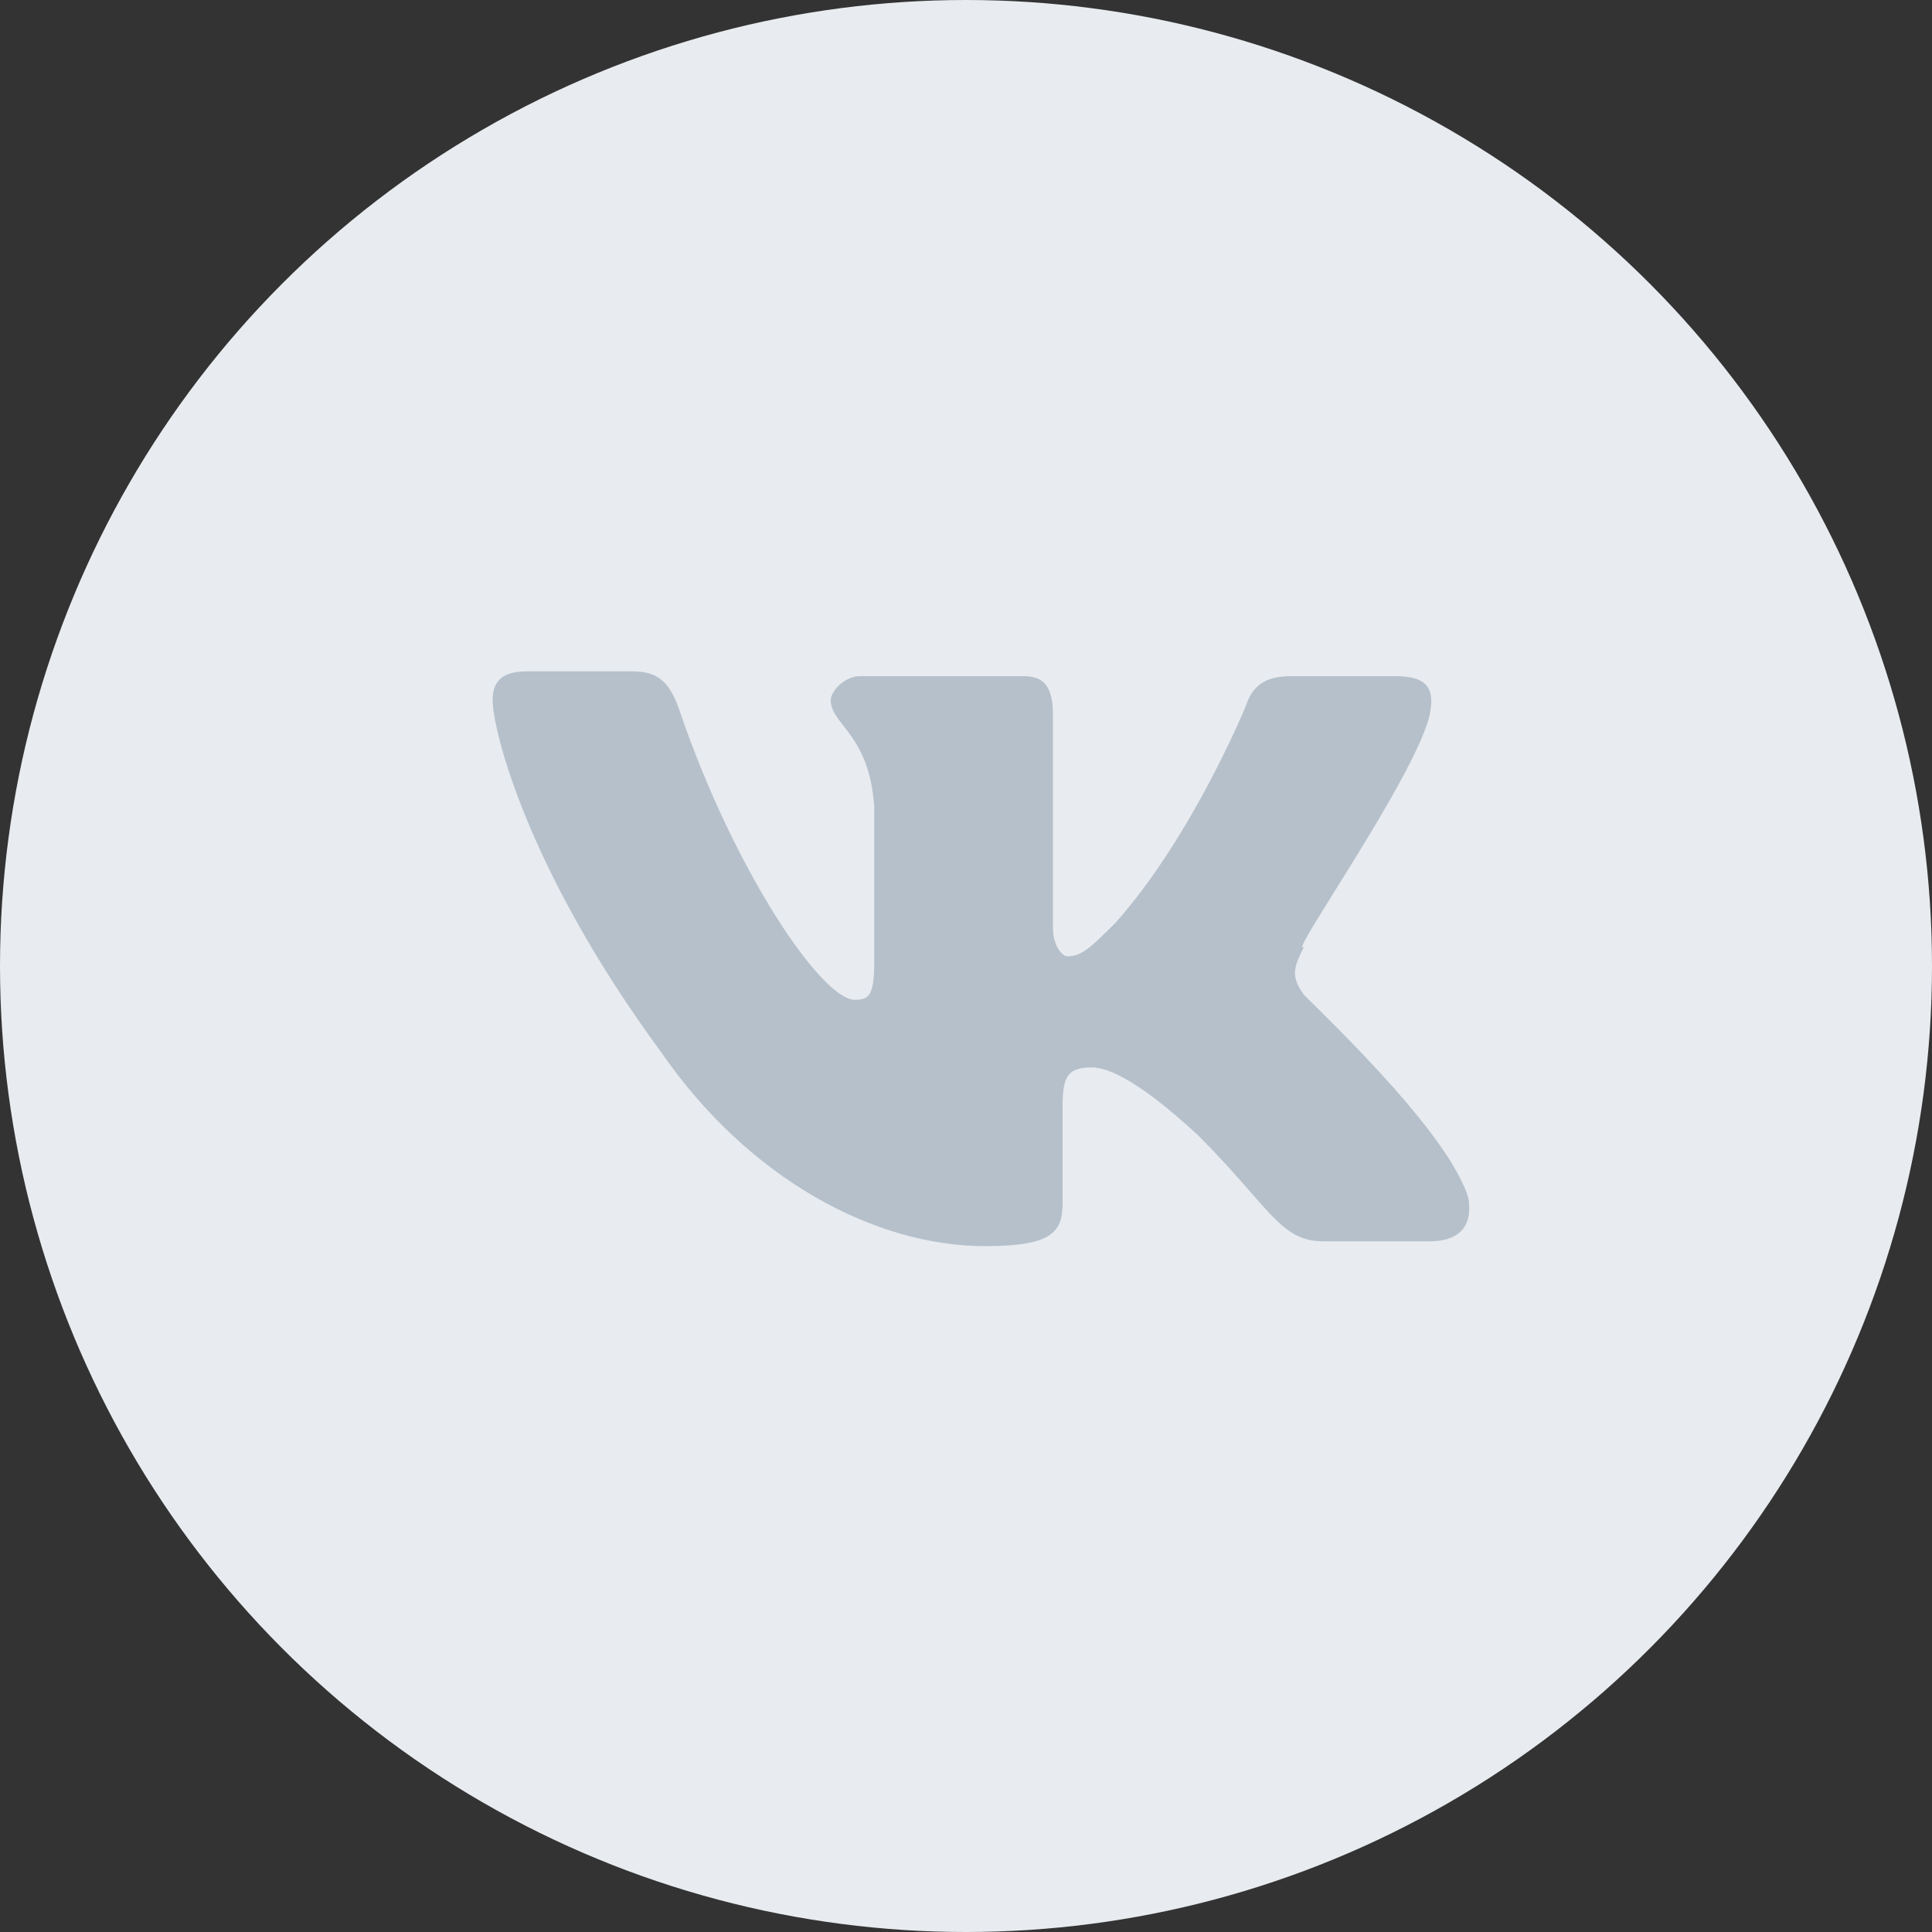 <?xml version="1.0" encoding="utf-8"?>
<!-- Generator: Adobe Illustrator 21.0.0, SVG Export Plug-In . SVG Version: 6.00 Build 0)  -->
<svg version="1.1" id="Social" xmlns="http://www.w3.org/2000/svg" xmlns:xlink="http://www.w3.org/1999/xlink" x="0px" y="0px"
	 viewBox="0 0 40 40" enable-background="new 0 0 40 40" xml:space="preserve">
<rect x="0" y="0" width="40" height="40" fill="#333333" stroke="none"/>
<g id="ico40_x5F_VkNormal">
	<g id="_x30_">
		<circle fill="#E8EBEF" cx="20" cy="20" r="20"/>
	</g>
	<path id="Vk_2_" fill="#B5C0CB" d="M29.6,14.8c0.1-0.5,0-0.8-0.7-0.8h-2.2c-0.6,0-0.8,0.3-0.9,0.6c0,0-1.1,2.7-2.7,4.5
		c-0.5,0.5-0.7,0.7-1,0.7c-0.1,0-0.3-0.2-0.3-0.6v-4.4c0-0.6-0.2-0.8-0.6-0.8h-3.4c-0.3,0-0.6,0.3-0.6,0.5c0,0.5,0.8,0.7,0.9,2.2
		v3.2c0,0.7-0.1,0.8-0.4,0.8c-0.7,0-2.5-2.7-3.6-5.9c-0.2-0.6-0.4-0.9-1-0.9h-2.2c-0.6,0-0.7,0.3-0.7,0.6c0,0.6,0.7,3.5,3.5,7.3
		c1.8,2.6,4.4,4,6.7,4c1.4,0,1.6-0.3,1.6-0.9v-2c0-0.6,0.1-0.8,0.6-0.8c0.3,0,0.9,0.2,2.2,1.4c1.5,1.5,1.7,2.2,2.6,2.2h2.2
		c0.6,0,0.9-0.3,0.8-0.9c-0.4-1.3-2.7-3.5-3.4-4.2c-0.3-0.4-0.2-0.6,0-1C26.6,19.9,29.3,16.1,29.6,14.8z"/>
</g>
</svg>

